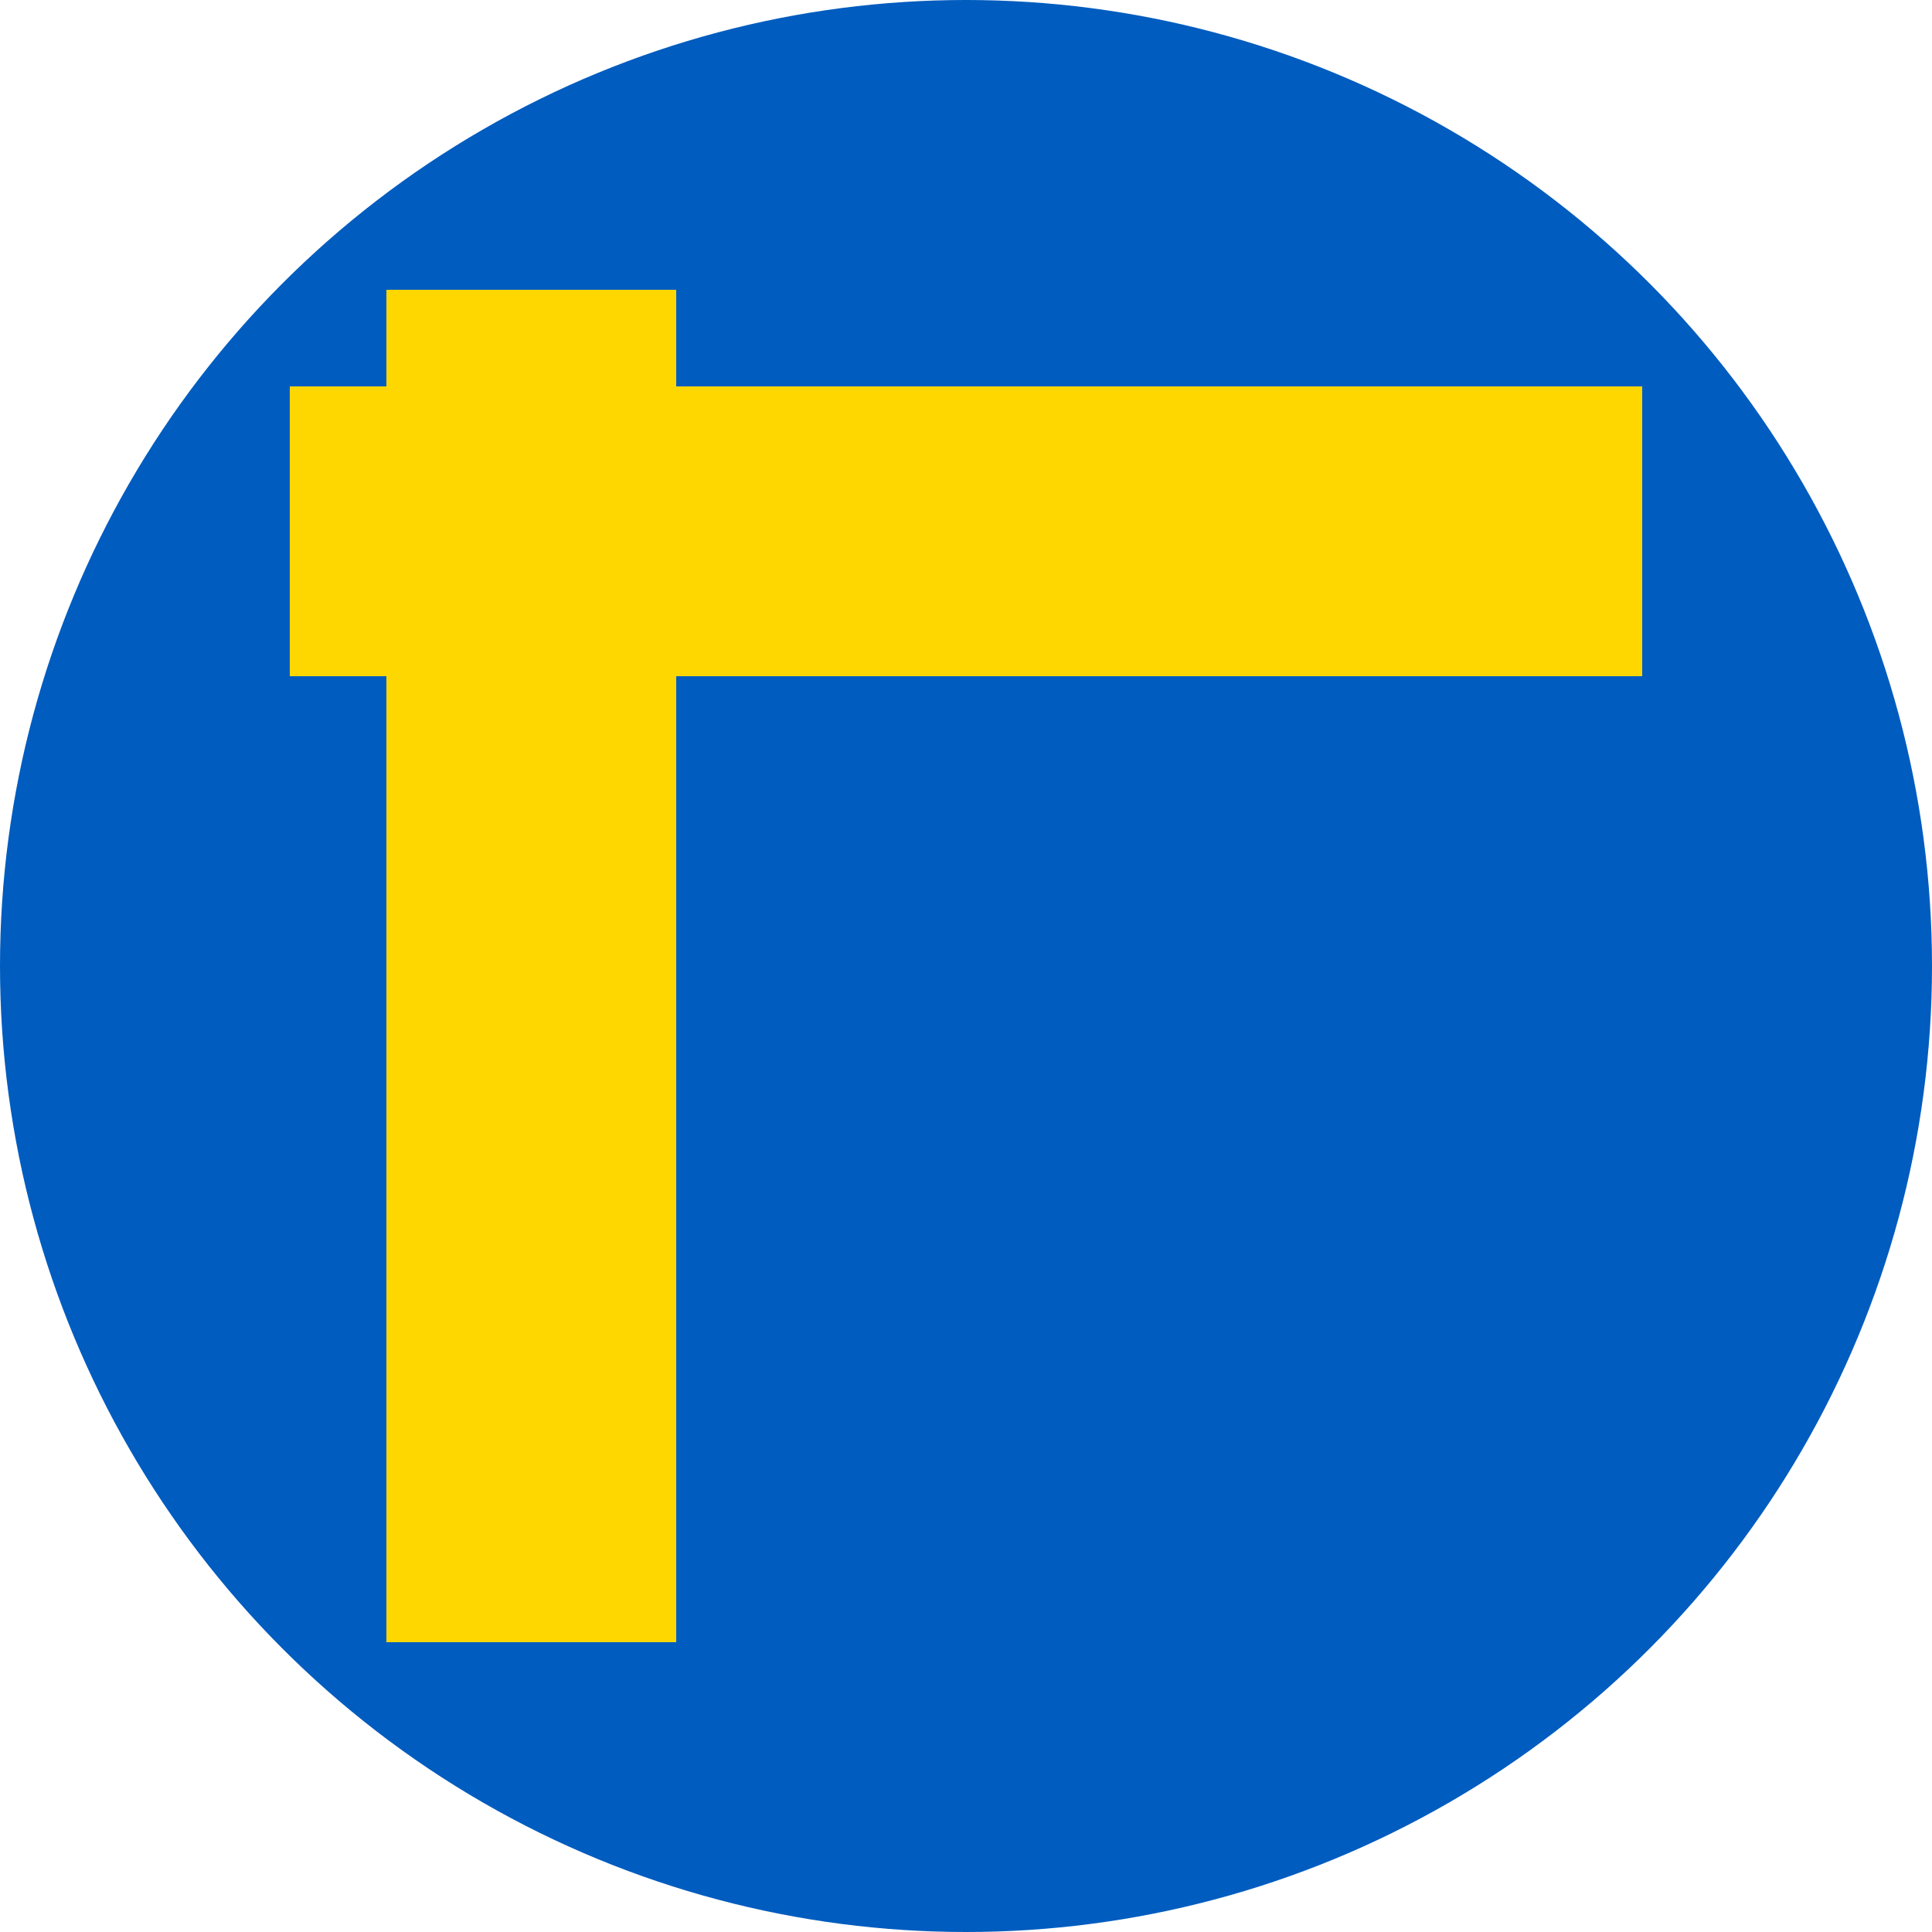 <svg width="200" height="200" xmlns="http://www.w3.org/2000/svg">
  <!-- Fundo azul circular -->
  <circle cx="100" cy="100" r="100" fill="#005cbf"/>
  
  <!-- Cruz amarela -->
  <!-- A cruz amarela é desenhada para se ajustar dentro do círculo -->
  <rect x="40" y="30" width="30" height="140" fill="#ffd700"/>
  <rect x="30" y="40" width="140" height="30" fill="#ffd700"/>
</svg>
